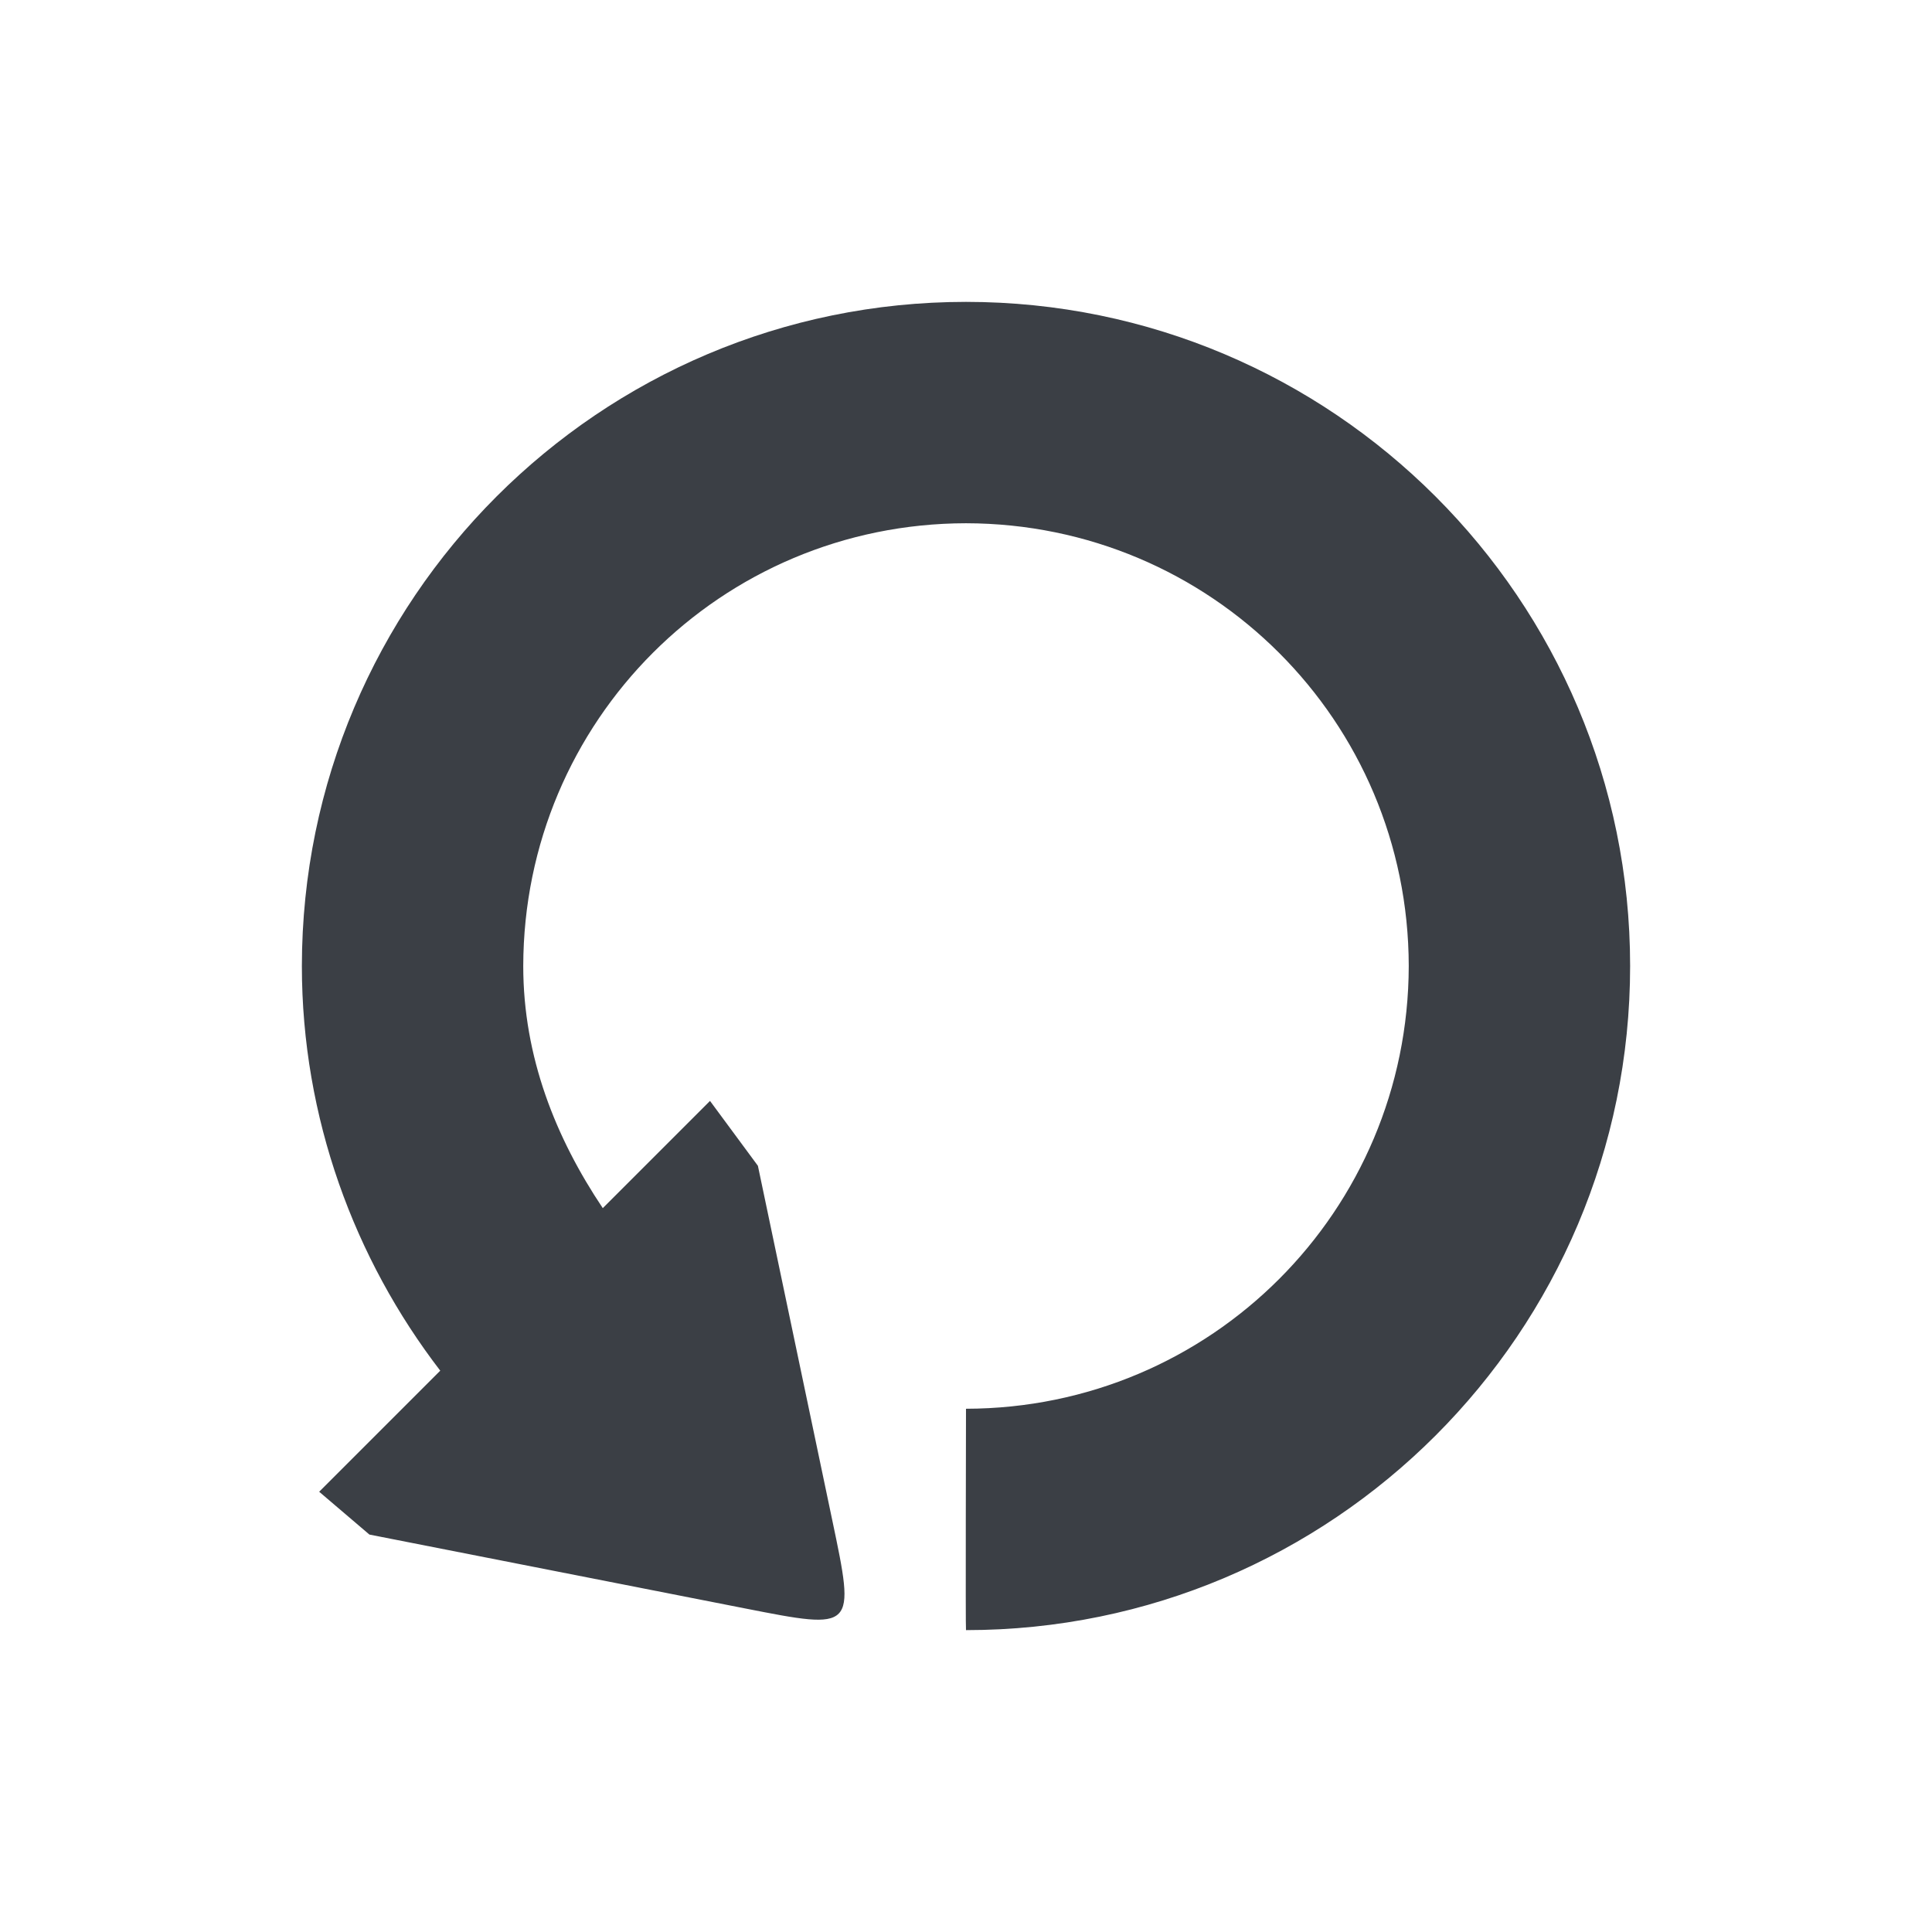 <?xml version='1.0'?><svg height='24' version='1.1' width='24' xmlns='http://www.w3.org/2000/svg'><g transform='translate(-149,-207)'><path d='m 161,210.75 c -4.554,0.001 -8.247,3.696 -8.25,8.25 0,1.884 0.652,3.639 1.719,5.027 -0.458,0.458 -1.504,1.504 -1.504,1.504 l 0.624,0.532 4.664,0.917 c 1.373,0.27 1.373,0.27 1.085,-1.099 l -0.923,-4.399 -0.595,-0.806 c 0,0 -0.931,0.931 -1.332,1.332 -0.584,-0.872 -0.988,-1.877 -0.988,-3.008 0.006,-3.045 2.455,-5.496 5.5,-5.5 3.043,0.005 5.495,2.455 5.5,5.5 -0.006,3.044 -2.457,5.495 -5.5,5.5 4.6e-4,-0.001 -0.007,2.75 0,2.75 4.555,0 8.25,-3.696 8.25,-8.25 0,-4.554 -3.695,-8.249 -8.25,-8.25 z' style='fill:#3b3f45'/></g></svg>
